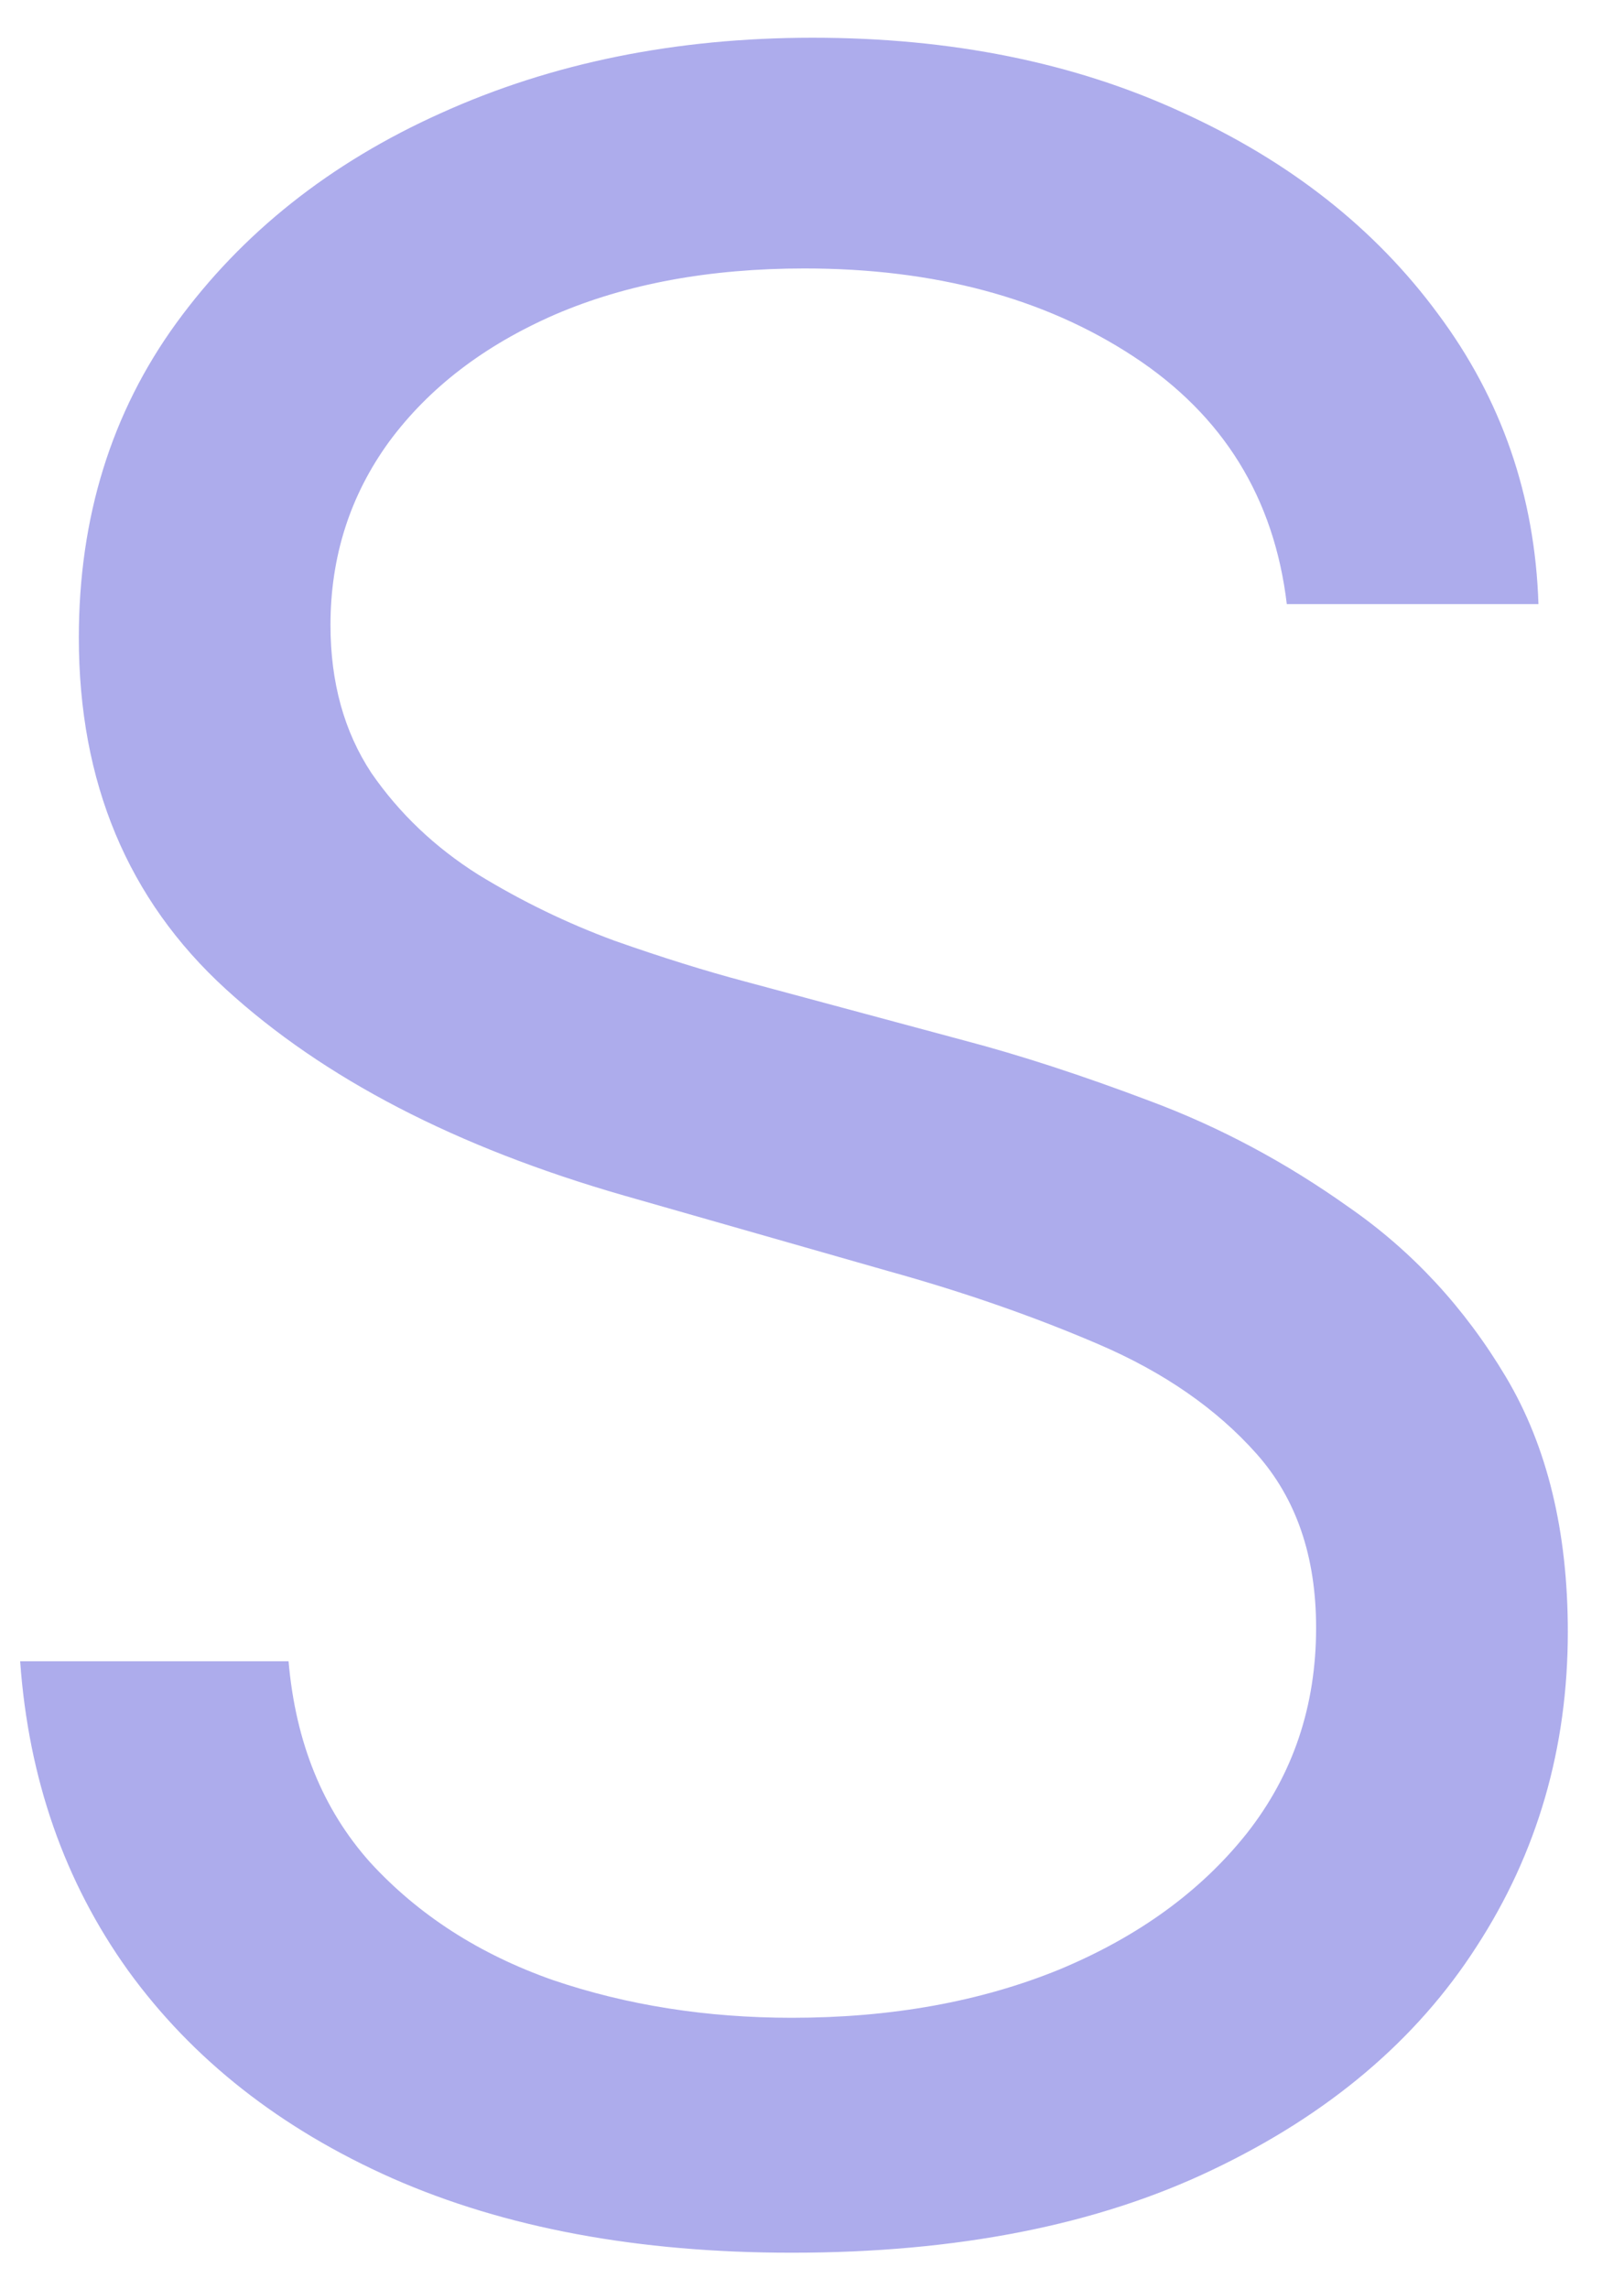 <svg width="22" height="31" viewBox="0 0 22 31" fill="none" xmlns="http://www.w3.org/2000/svg">
<path d="M17.432 8.182C17.261 6.742 16.57 5.625 15.358 4.83C14.146 4.034 12.659 3.636 10.898 3.636C9.61 3.636 8.483 3.845 7.517 4.261C6.561 4.678 5.812 5.251 5.273 5.98C4.742 6.709 4.477 7.538 4.477 8.466C4.477 9.242 4.662 9.91 5.031 10.469C5.41 11.018 5.893 11.477 6.48 11.847C7.067 12.206 7.683 12.505 8.327 12.742C8.971 12.969 9.562 13.153 10.102 13.296L13.057 14.091C13.814 14.29 14.657 14.564 15.585 14.915C16.523 15.265 17.418 15.743 18.27 16.349C19.132 16.946 19.842 17.713 20.401 18.651C20.959 19.588 21.239 20.739 21.239 22.102C21.239 23.674 20.827 25.095 20.003 26.364C19.188 27.633 17.995 28.641 16.423 29.389C14.861 30.137 12.962 30.511 10.727 30.511C8.644 30.511 6.84 30.175 5.315 29.503C3.8 28.831 2.607 27.893 1.736 26.69C0.874 25.488 0.386 24.091 0.273 22.5H3.909C4.004 23.599 4.373 24.508 5.017 25.227C5.67 25.938 6.494 26.468 7.489 26.818C8.492 27.159 9.572 27.329 10.727 27.329C12.072 27.329 13.279 27.112 14.349 26.676C15.419 26.231 16.267 25.616 16.892 24.829C17.517 24.034 17.829 23.106 17.829 22.046C17.829 21.079 17.56 20.294 17.02 19.688C16.48 19.081 15.77 18.589 14.889 18.21C14.008 17.831 13.057 17.5 12.034 17.216L8.455 16.193C6.182 15.54 4.383 14.607 3.057 13.395C1.731 12.183 1.068 10.597 1.068 8.636C1.068 7.008 1.509 5.587 2.389 4.375C3.279 3.153 4.473 2.206 5.969 1.534C7.474 0.852 9.155 0.511 11.011 0.511C12.886 0.511 14.553 0.848 16.011 1.52C17.47 2.183 18.625 3.092 19.477 4.247C20.339 5.402 20.794 6.714 20.841 8.182H17.432Z" fill="#ADACEC"/>
</svg>
